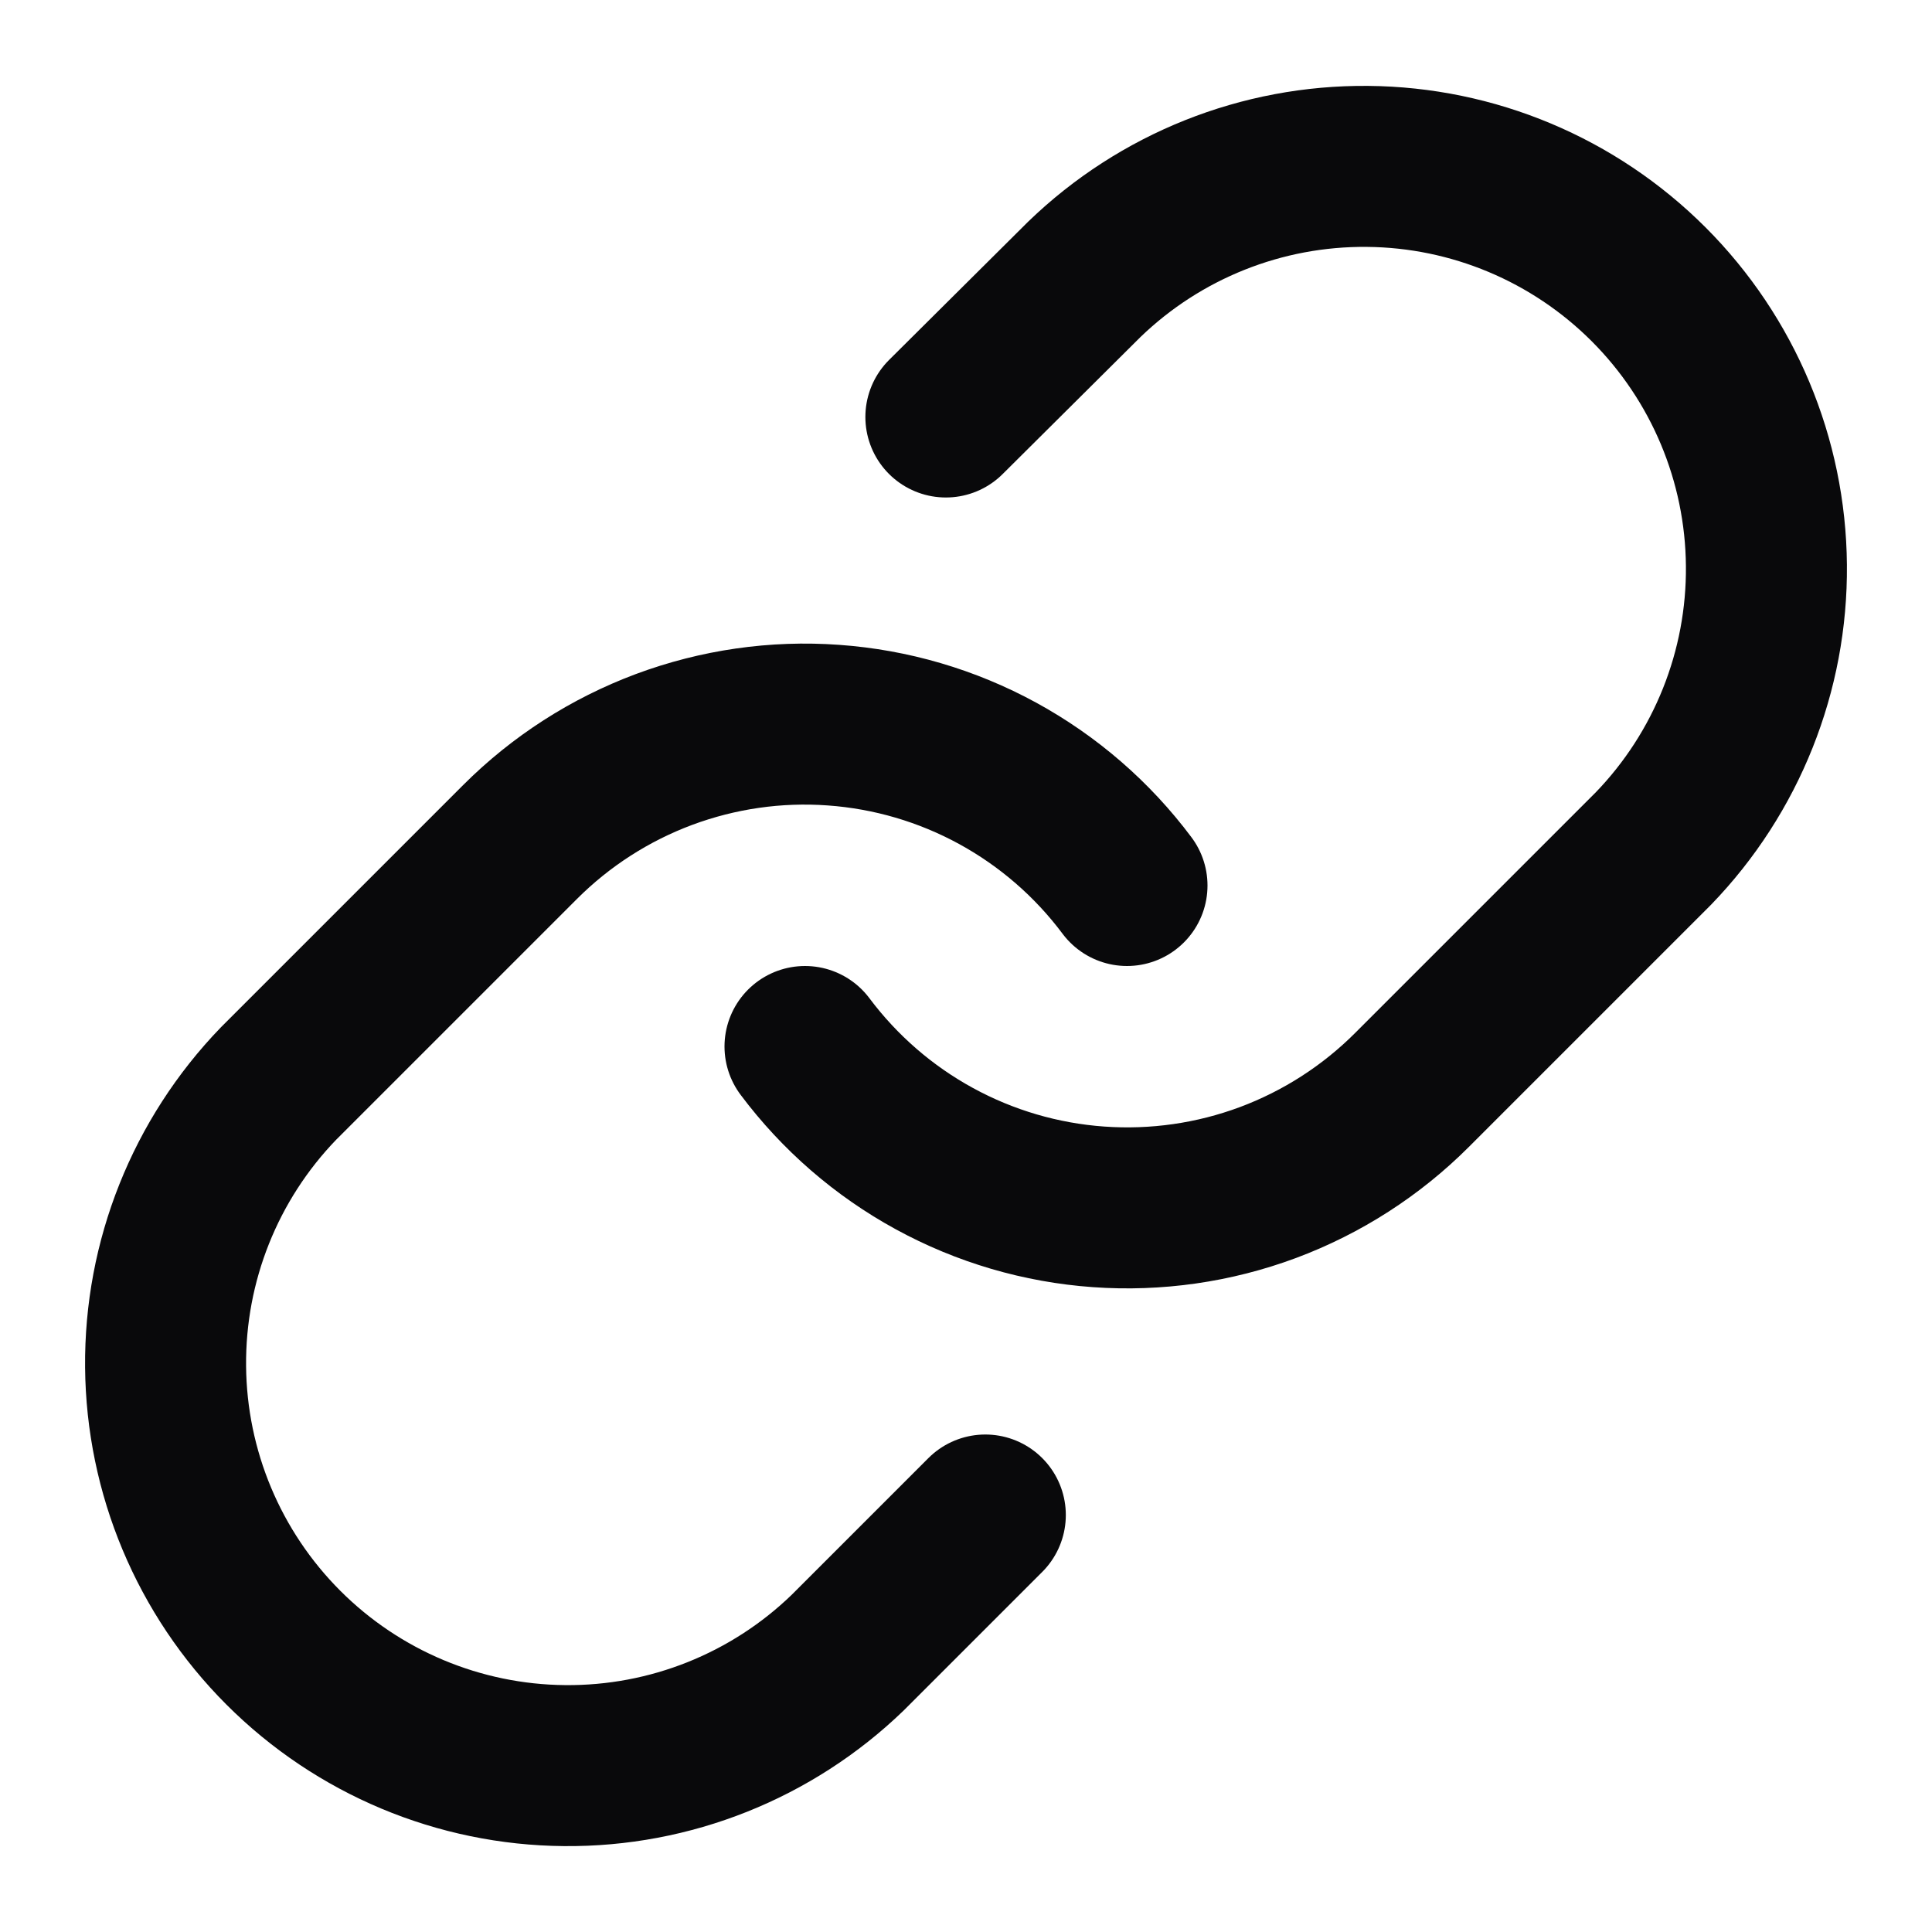 <svg width="24" height="24" viewBox="0 0 24 24" fill="none" xmlns="http://www.w3.org/2000/svg">
<path d="M10 13C10.43 13.574 10.977 14.049 11.607 14.393C12.236 14.737 12.931 14.941 13.647 14.992C14.362 15.043 15.08 14.94 15.751 14.69C16.423 14.439 17.033 14.047 17.54 13.54L20.54 10.54C21.451 9.597 21.955 8.334 21.943 7.023C21.932 5.712 21.406 4.458 20.479 3.531C19.552 2.604 18.298 2.078 16.987 2.067C15.676 2.055 14.413 2.559 13.47 3.47L11.75 5.18M14 11C13.571 10.426 13.023 9.951 12.394 9.607C11.764 9.263 11.069 9.059 10.354 9.008C9.638 8.956 8.921 9.06 8.249 9.31C7.577 9.561 6.967 9.953 6.46 10.46L3.46 13.46C2.549 14.403 2.045 15.666 2.057 16.977C2.068 18.288 2.594 19.542 3.521 20.469C4.448 21.396 5.702 21.922 7.013 21.933C8.324 21.945 9.587 21.441 10.53 20.53L12.24 18.82" stroke="#09090B" stroke-width="2" stroke-linecap="round" stroke-linejoin="round"/>
</svg>
